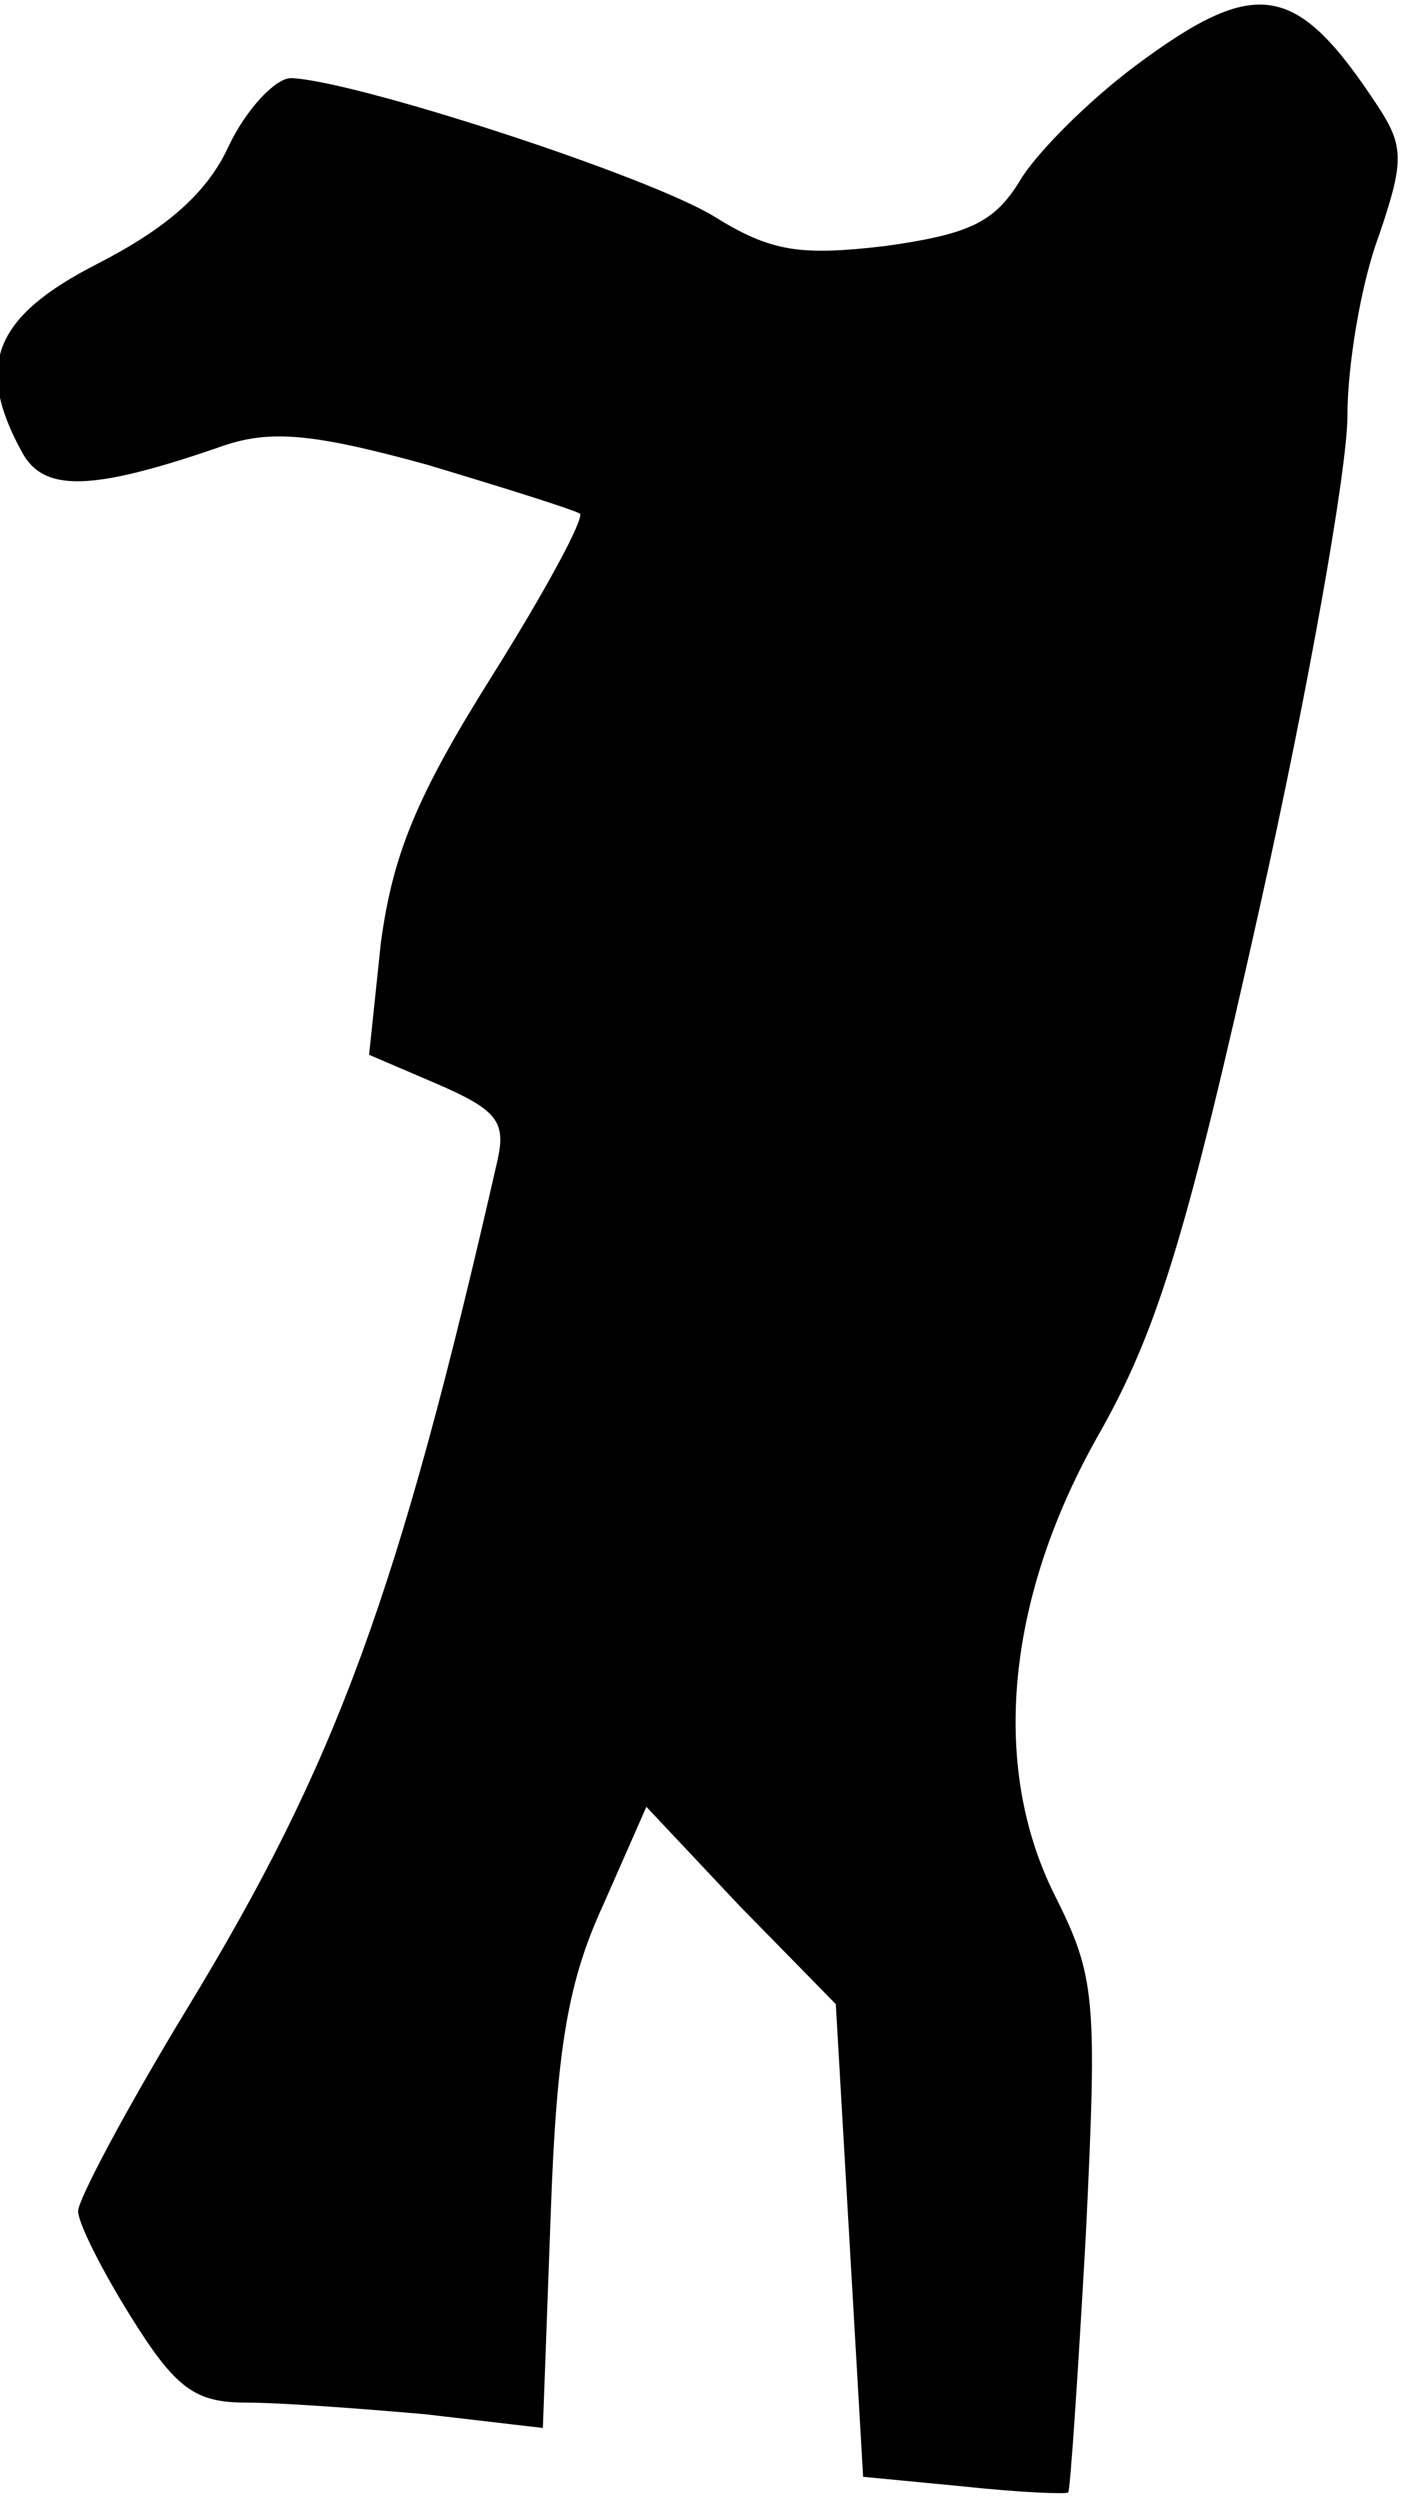 <?xml version="1.0" standalone="no"?>
<!DOCTYPE svg PUBLIC "-//W3C//DTD SVG 20010904//EN"
 "http://www.w3.org/TR/2001/REC-SVG-20010904/DTD/svg10.dtd">
<svg version="1.0" xmlns="http://www.w3.org/2000/svg"
 width="72pt" height="128pt" viewBox="0 0 72 128"
 preserveAspectRatio="xMidYMid meet">
<g transform="translate(0,128) scale(0.1,-0.1)"
fill="#000000" stroke="none">
<path fill="#000000" stroke="none" d="M581 1246 c-24 -18 -51 -45 -59 -59
-13 -21 -26 -27 -69 -33 -43 -5 -58 -3 -87 15 -34 21 -185 70 -217 71 -8 0
-23 -16 -32 -35 -11 -24 -32 -42 -67 -60 -53 -27 -63 -52 -39 -96 11 -21 35
-21 104 3 24 8 46 6 104 -10 40 -12 75 -23 78 -25 2 -3 -18 -40 -45 -83 -39
-62 -51 -92 -57 -137 l-6 -57 35 -15 c30 -13 35 -19 31 -38 -51 -224 -83 -310
-159 -435 -31 -51 -56 -98 -56 -104 0 -6 12 -30 27 -54 23 -37 33 -44 59 -44
17 0 58 -3 92 -6 l60 -7 4 109 c3 86 9 120 27 159 l22 50 48 -51 49 -50 7
-121 7 -121 52 -5 c28 -3 52 -4 53 -3 1 0 5 60 9 131 6 123 5 133 -16 175 -33
66 -25 153 24 238 29 52 44 101 81 267 25 112 45 225 45 252 0 26 7 68 16 92
13 38 13 46 0 66 -42 64 -62 68 -125 21z"/>
</g>
</svg>
